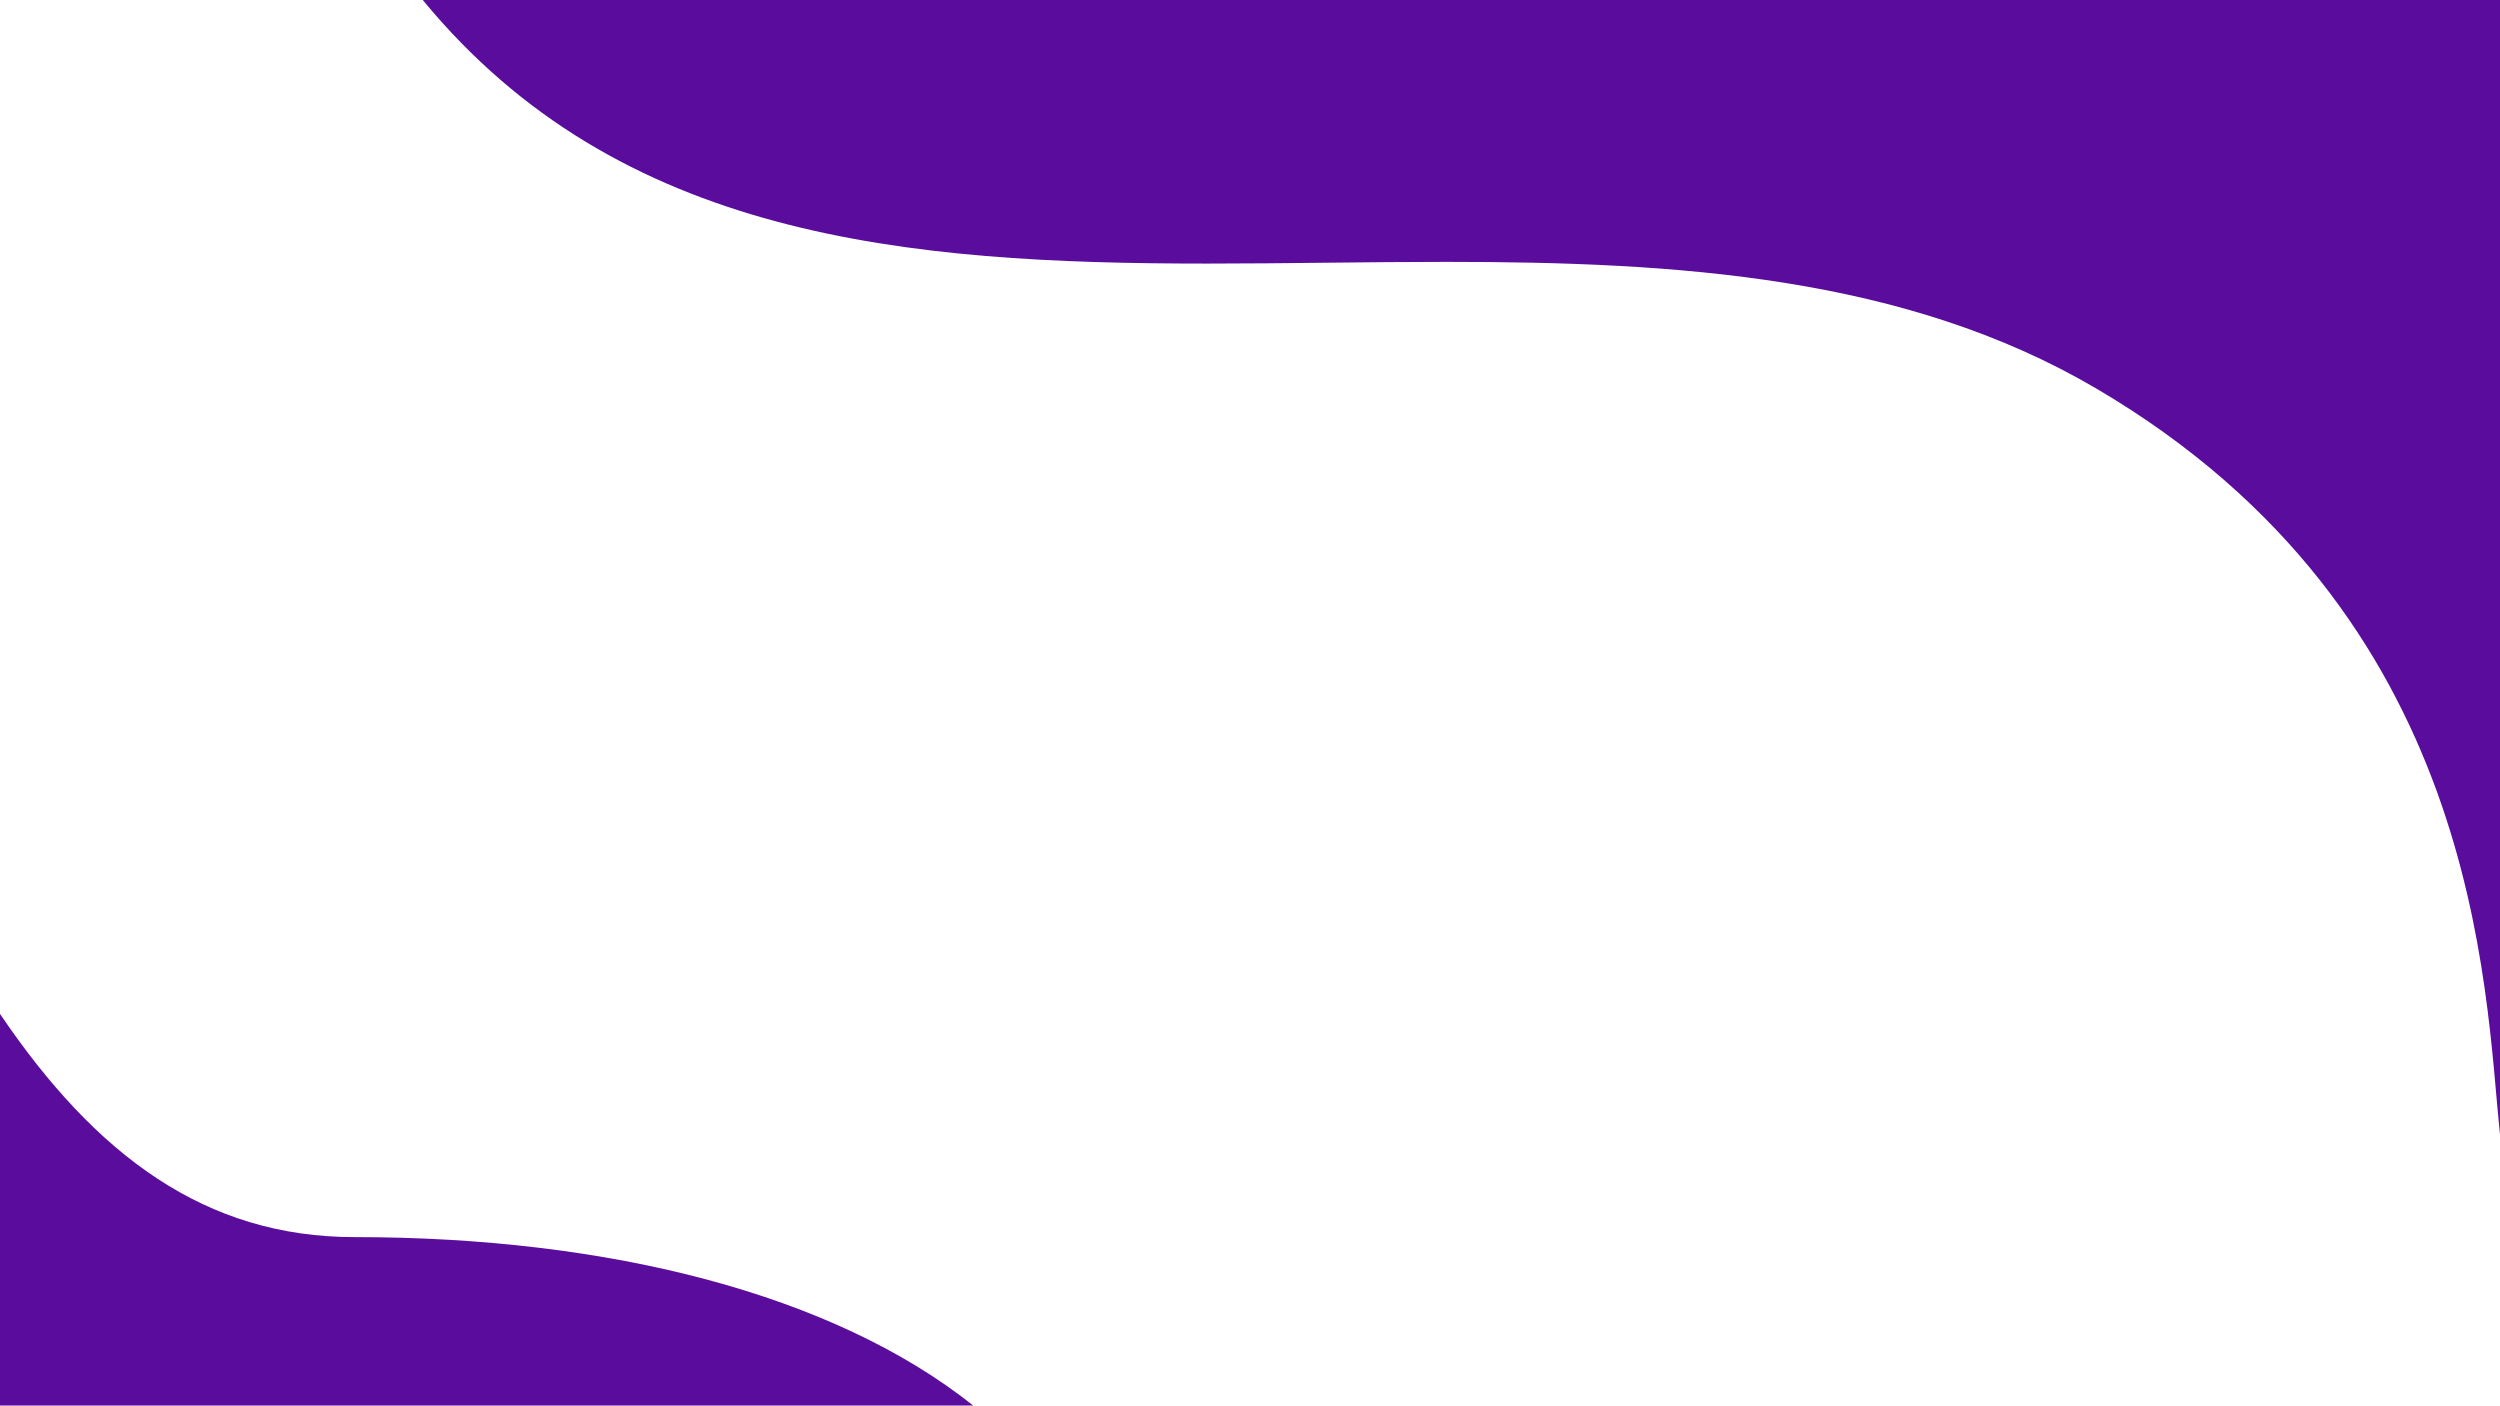 <svg xmlns="http://www.w3.org/2000/svg" width="1366" height="768" viewBox="0 0 1366 768"><path d="M1533.047,86.692c-8.406-80.071-9.988-284.138-220.79-407.848-104.339-61.236-228.775-69.089-354.994-69.089-21.766,0-43.6.236-65.378.468s-43.517.468-65.124.468c-164.615,0-321.39-13.563-428.712-144.024h1135V86.692" transform="translate(-167.047 533.332)" fill="#5a0c9d"/><path d="M531.757,53H0V-161C52.5-83.488,112.346-39.042,193.715-39.042c139.1,0,261.527,31.166,338.042,92.043" transform="translate(0 714.998)" fill="#5a0c9d"/></svg>